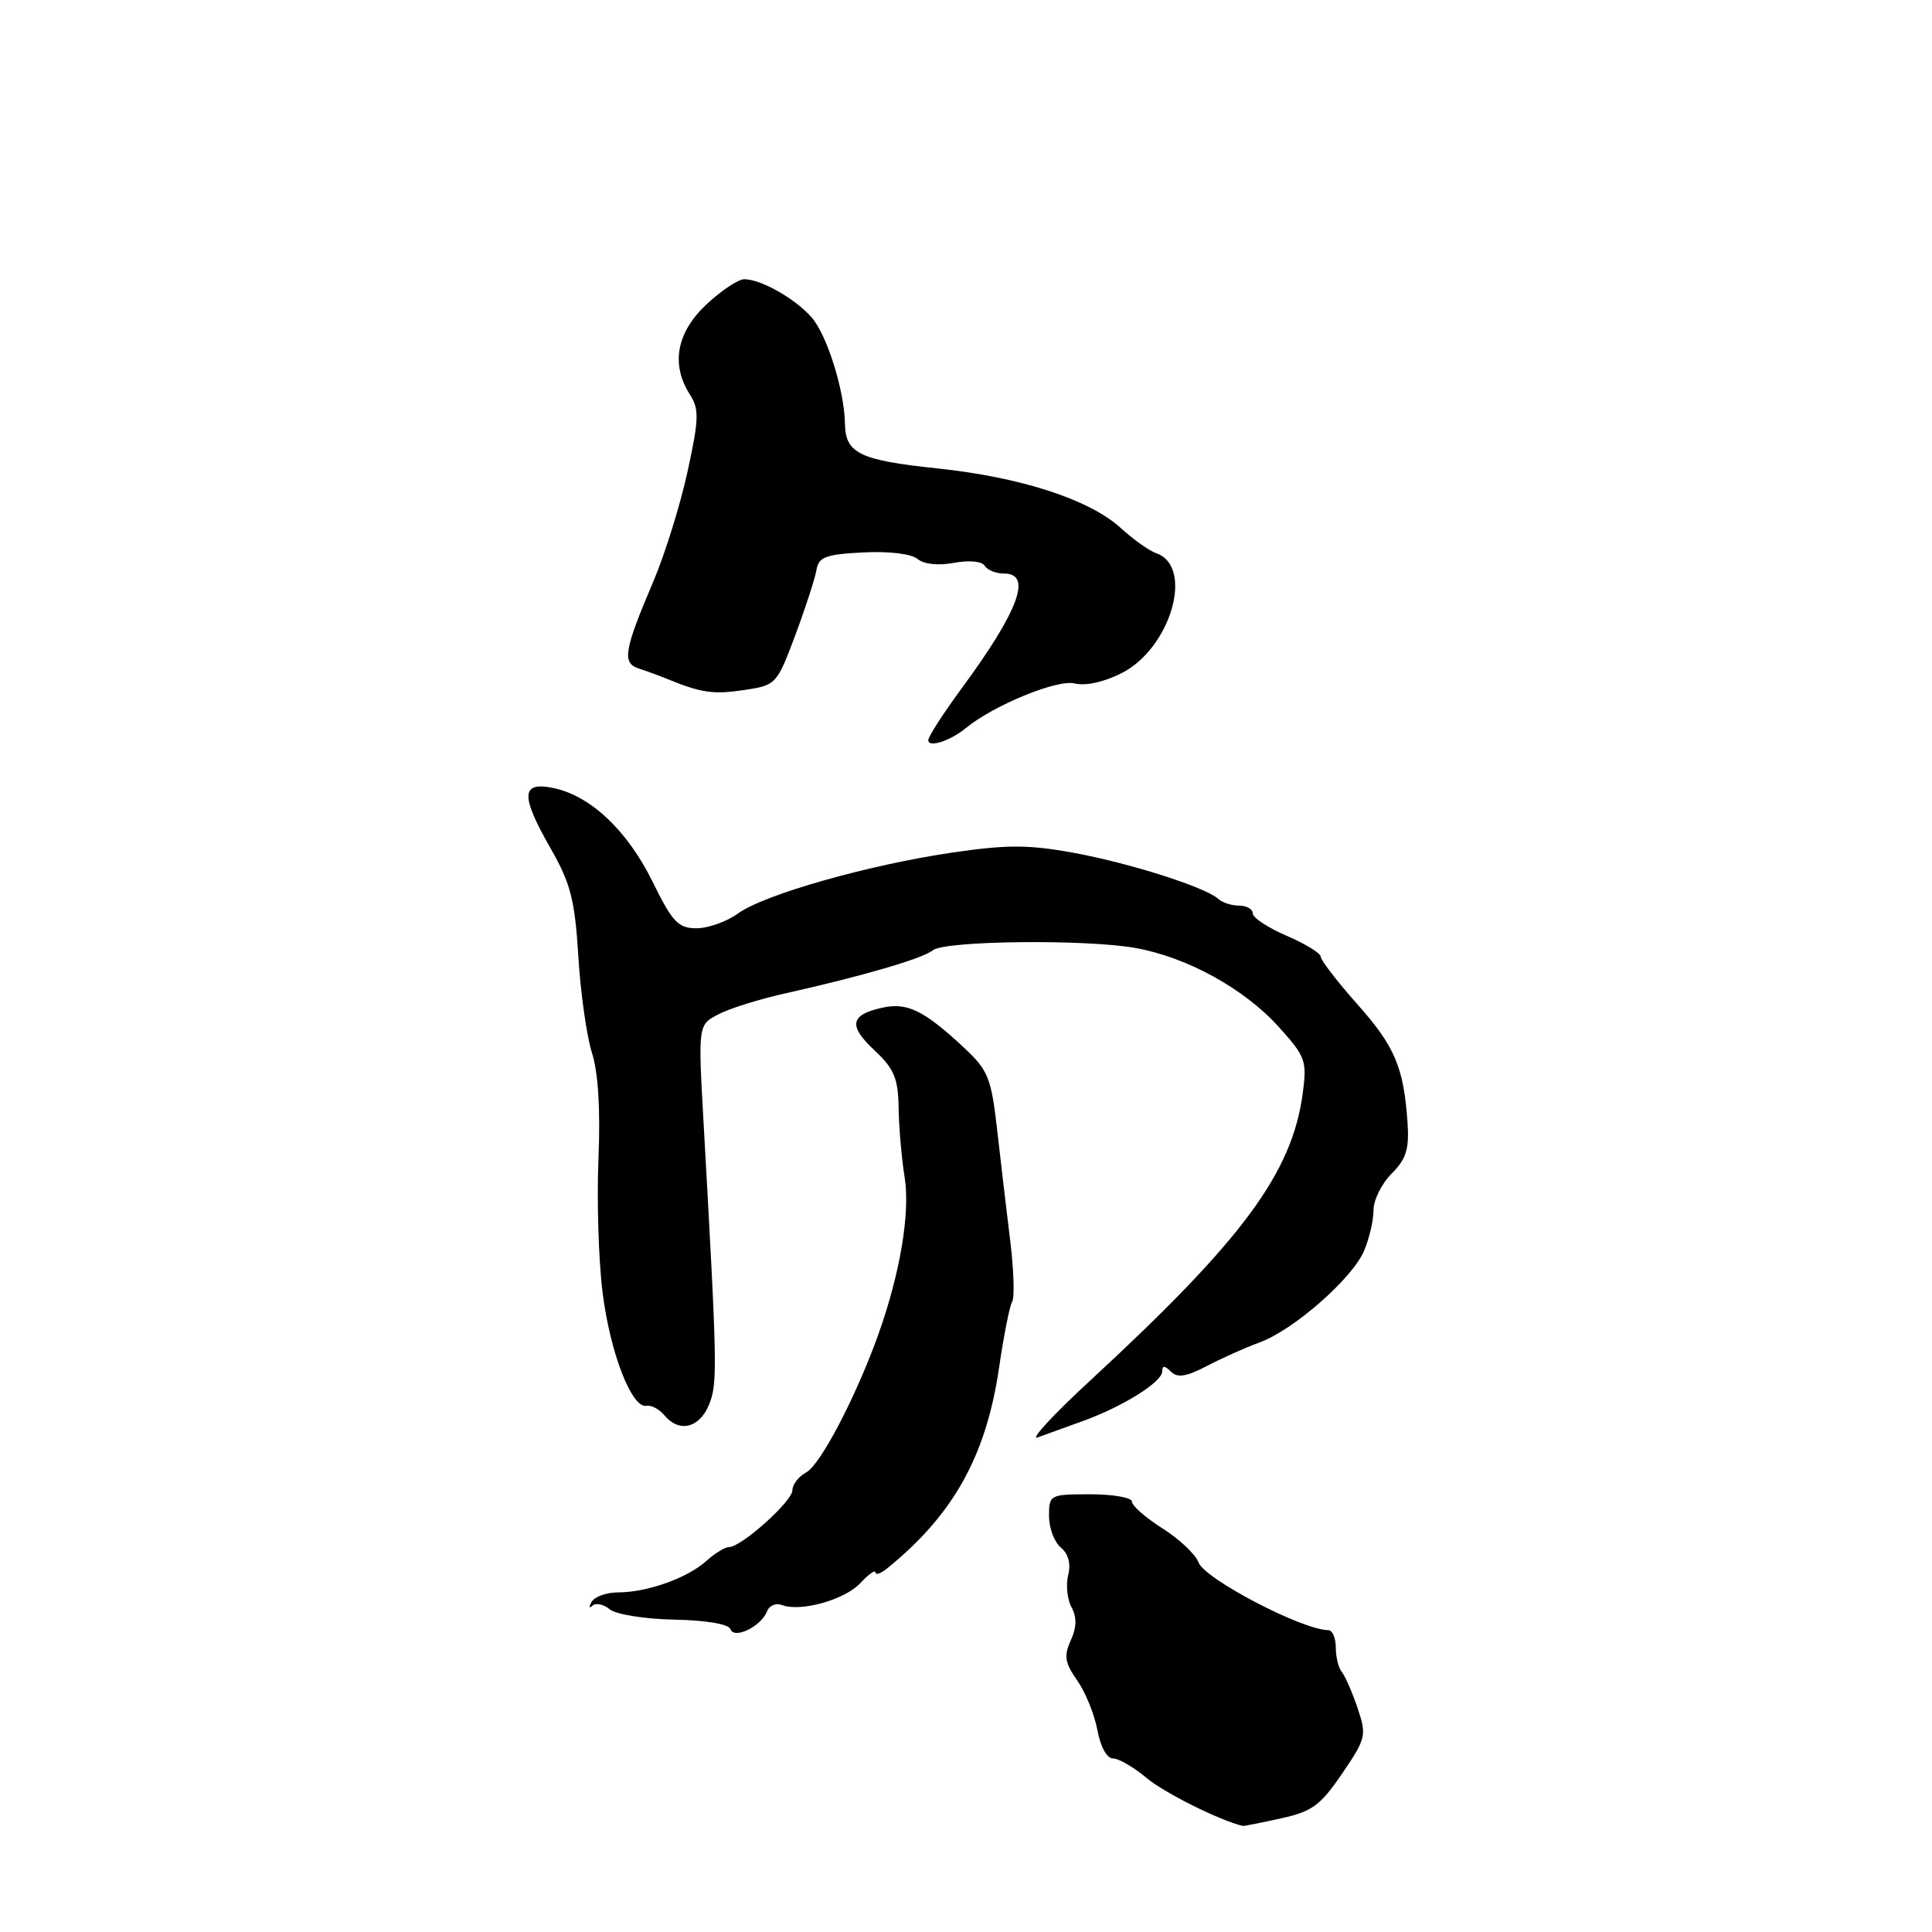 <?xml version="1.0" encoding="UTF-8" standalone="no"?>
<!DOCTYPE svg PUBLIC "-//W3C//DTD SVG 1.1//EN" "http://www.w3.org/Graphics/SVG/1.1/DTD/svg11.dtd" >
<svg xmlns="http://www.w3.org/2000/svg" xmlns:xlink="http://www.w3.org/1999/xlink" version="1.1" viewBox="0 0 256 256">
 <g >
 <path fill="currentColor"
d=" M 169.70 240.95 C 173.85 240.05 174.95 239.24 177.84 235.01 C 181.02 230.33 181.11 229.95 179.88 226.31 C 179.17 224.21 178.23 222.07 177.80 221.55 C 177.36 221.03 177.00 219.56 177.00 218.30 C 177.00 217.03 176.55 216.00 176.00 216.00 C 172.60 216.00 159.63 209.23 158.82 207.04 C 158.42 205.96 156.27 203.94 154.05 202.53 C 151.82 201.12 150.00 199.53 150.00 198.99 C 150.00 198.44 147.53 198.00 144.50 198.00 C 139.11 198.00 139.00 198.06 139.00 200.88 C 139.00 202.46 139.70 204.34 140.56 205.05 C 141.56 205.88 141.92 207.20 141.54 208.70 C 141.22 209.99 141.41 211.91 141.98 212.96 C 142.70 214.30 142.67 215.63 141.88 217.36 C 140.95 219.41 141.09 220.33 142.74 222.67 C 143.83 224.23 145.03 227.19 145.41 229.25 C 145.81 231.44 146.66 233.00 147.47 233.00 C 148.23 233.00 150.24 234.17 151.94 235.60 C 154.27 237.56 161.68 241.25 164.70 241.95 C 164.81 241.98 167.06 241.53 169.70 240.95 Z  M 101.64 213.50 C 101.93 212.74 102.81 212.37 103.59 212.67 C 106.07 213.63 111.93 211.99 114.00 209.77 C 115.10 208.59 116.00 207.95 116.00 208.35 C 116.00 208.75 116.72 208.50 117.59 207.79 C 126.34 200.69 130.67 192.91 132.38 181.24 C 133.00 176.98 133.78 173.05 134.11 172.50 C 134.45 171.95 134.34 168.35 133.87 164.50 C 133.39 160.65 132.62 154.04 132.14 149.81 C 131.34 142.79 130.95 141.82 127.72 138.81 C 122.45 133.89 120.21 132.80 116.93 133.52 C 112.64 134.46 112.37 135.90 115.87 139.17 C 118.48 141.62 119.01 142.87 119.07 146.80 C 119.11 149.39 119.47 153.53 119.87 156.00 C 120.63 160.71 119.26 168.83 116.32 177.00 C 113.38 185.16 108.70 194.09 106.84 195.09 C 105.83 195.63 105.00 196.70 105.00 197.46 C 105.00 198.93 98.22 205.00 96.59 205.00 C 96.06 205.00 94.70 205.84 93.56 206.86 C 91.08 209.10 85.74 211.00 81.91 211.00 C 80.37 211.00 78.79 211.56 78.40 212.25 C 78.00 212.94 78.05 213.17 78.50 212.76 C 78.95 212.35 79.98 212.57 80.79 213.24 C 81.61 213.92 85.43 214.53 89.34 214.61 C 93.55 214.69 96.57 215.20 96.79 215.87 C 97.26 217.27 100.87 215.51 101.64 213.50 Z  M 143.50 188.29 C 148.78 186.38 154.00 183.12 154.00 181.72 C 154.00 180.91 154.32 180.92 155.15 181.75 C 156.01 182.61 157.19 182.42 159.90 181.01 C 161.88 179.97 165.03 178.56 166.90 177.88 C 171.43 176.22 179.19 169.41 180.75 165.73 C 181.44 164.10 182.00 161.68 182.00 160.34 C 182.00 159.00 183.08 156.83 184.40 155.51 C 186.33 153.58 186.74 152.25 186.51 148.80 C 186.00 141.41 184.84 138.67 179.84 133.05 C 177.18 130.05 175.00 127.22 175.00 126.76 C 175.00 126.31 172.97 125.06 170.50 124.00 C 168.03 122.94 166.00 121.61 166.00 121.04 C 166.00 120.47 165.19 120.00 164.20 120.00 C 163.21 120.00 161.97 119.61 161.45 119.12 C 159.76 117.57 149.70 114.36 142.25 113.00 C 136.29 111.91 133.43 111.91 126.25 112.96 C 115.06 114.60 101.27 118.52 97.79 121.04 C 96.30 122.12 93.83 123.00 92.29 123.00 C 89.87 123.00 89.10 122.19 86.47 116.83 C 83.11 110.01 78.20 105.39 73.25 104.40 C 69.00 103.55 68.95 105.42 73.05 112.58 C 75.60 117.05 76.18 119.31 76.63 126.70 C 76.92 131.54 77.74 137.31 78.44 139.51 C 79.27 142.11 79.57 147.06 79.30 153.51 C 79.07 159.01 79.31 166.97 79.84 171.21 C 80.83 179.23 83.71 186.66 85.67 186.28 C 86.30 186.16 87.36 186.72 88.03 187.53 C 89.97 189.87 92.65 189.25 93.93 186.17 C 95.10 183.35 95.06 181.35 93.22 148.64 C 92.50 135.79 92.50 135.79 95.22 134.39 C 96.71 133.61 100.76 132.35 104.22 131.59 C 114.29 129.34 122.29 127.00 123.60 125.92 C 125.14 124.64 143.90 124.43 150.50 125.62 C 157.34 126.86 164.87 131.01 169.43 136.06 C 172.99 140.00 173.20 140.56 172.62 144.88 C 171.20 155.44 164.66 164.28 144.50 182.89 C 139.55 187.46 136.40 190.87 137.50 190.46 C 138.60 190.06 141.30 189.08 143.50 188.29 Z  M 128.00 96.46 C 131.66 93.45 140.11 89.99 142.39 90.56 C 143.84 90.92 146.29 90.38 148.65 89.18 C 155.15 85.86 158.26 75.08 153.22 73.31 C 152.27 72.98 150.15 71.47 148.50 69.96 C 144.37 66.19 135.28 63.23 124.15 62.06 C 113.90 60.98 112.02 60.07 111.96 56.13 C 111.88 51.65 109.54 44.25 107.47 41.97 C 105.22 39.48 100.80 37.00 98.62 37.00 C 97.81 37.00 95.54 38.52 93.57 40.37 C 89.63 44.09 88.87 48.30 91.42 52.29 C 92.66 54.22 92.62 55.53 91.10 62.50 C 90.14 66.90 88.11 73.42 86.59 77.00 C 82.68 86.18 82.39 87.85 84.64 88.58 C 85.66 88.91 87.40 89.55 88.50 90.00 C 92.95 91.82 94.53 92.04 98.63 91.43 C 102.84 90.80 102.94 90.68 105.39 84.14 C 106.75 80.49 108.01 76.60 108.19 75.50 C 108.47 73.81 109.42 73.45 114.34 73.20 C 117.75 73.02 120.75 73.38 121.57 74.06 C 122.42 74.77 124.33 74.97 126.41 74.58 C 128.41 74.21 130.11 74.37 130.48 74.97 C 130.83 75.54 131.99 76.00 133.06 76.00 C 136.82 76.00 134.98 80.94 127.42 91.22 C 124.99 94.52 123.00 97.61 123.00 98.08 C 123.00 99.12 125.92 98.17 128.00 96.46 Z "/>
</g>
</svg>
